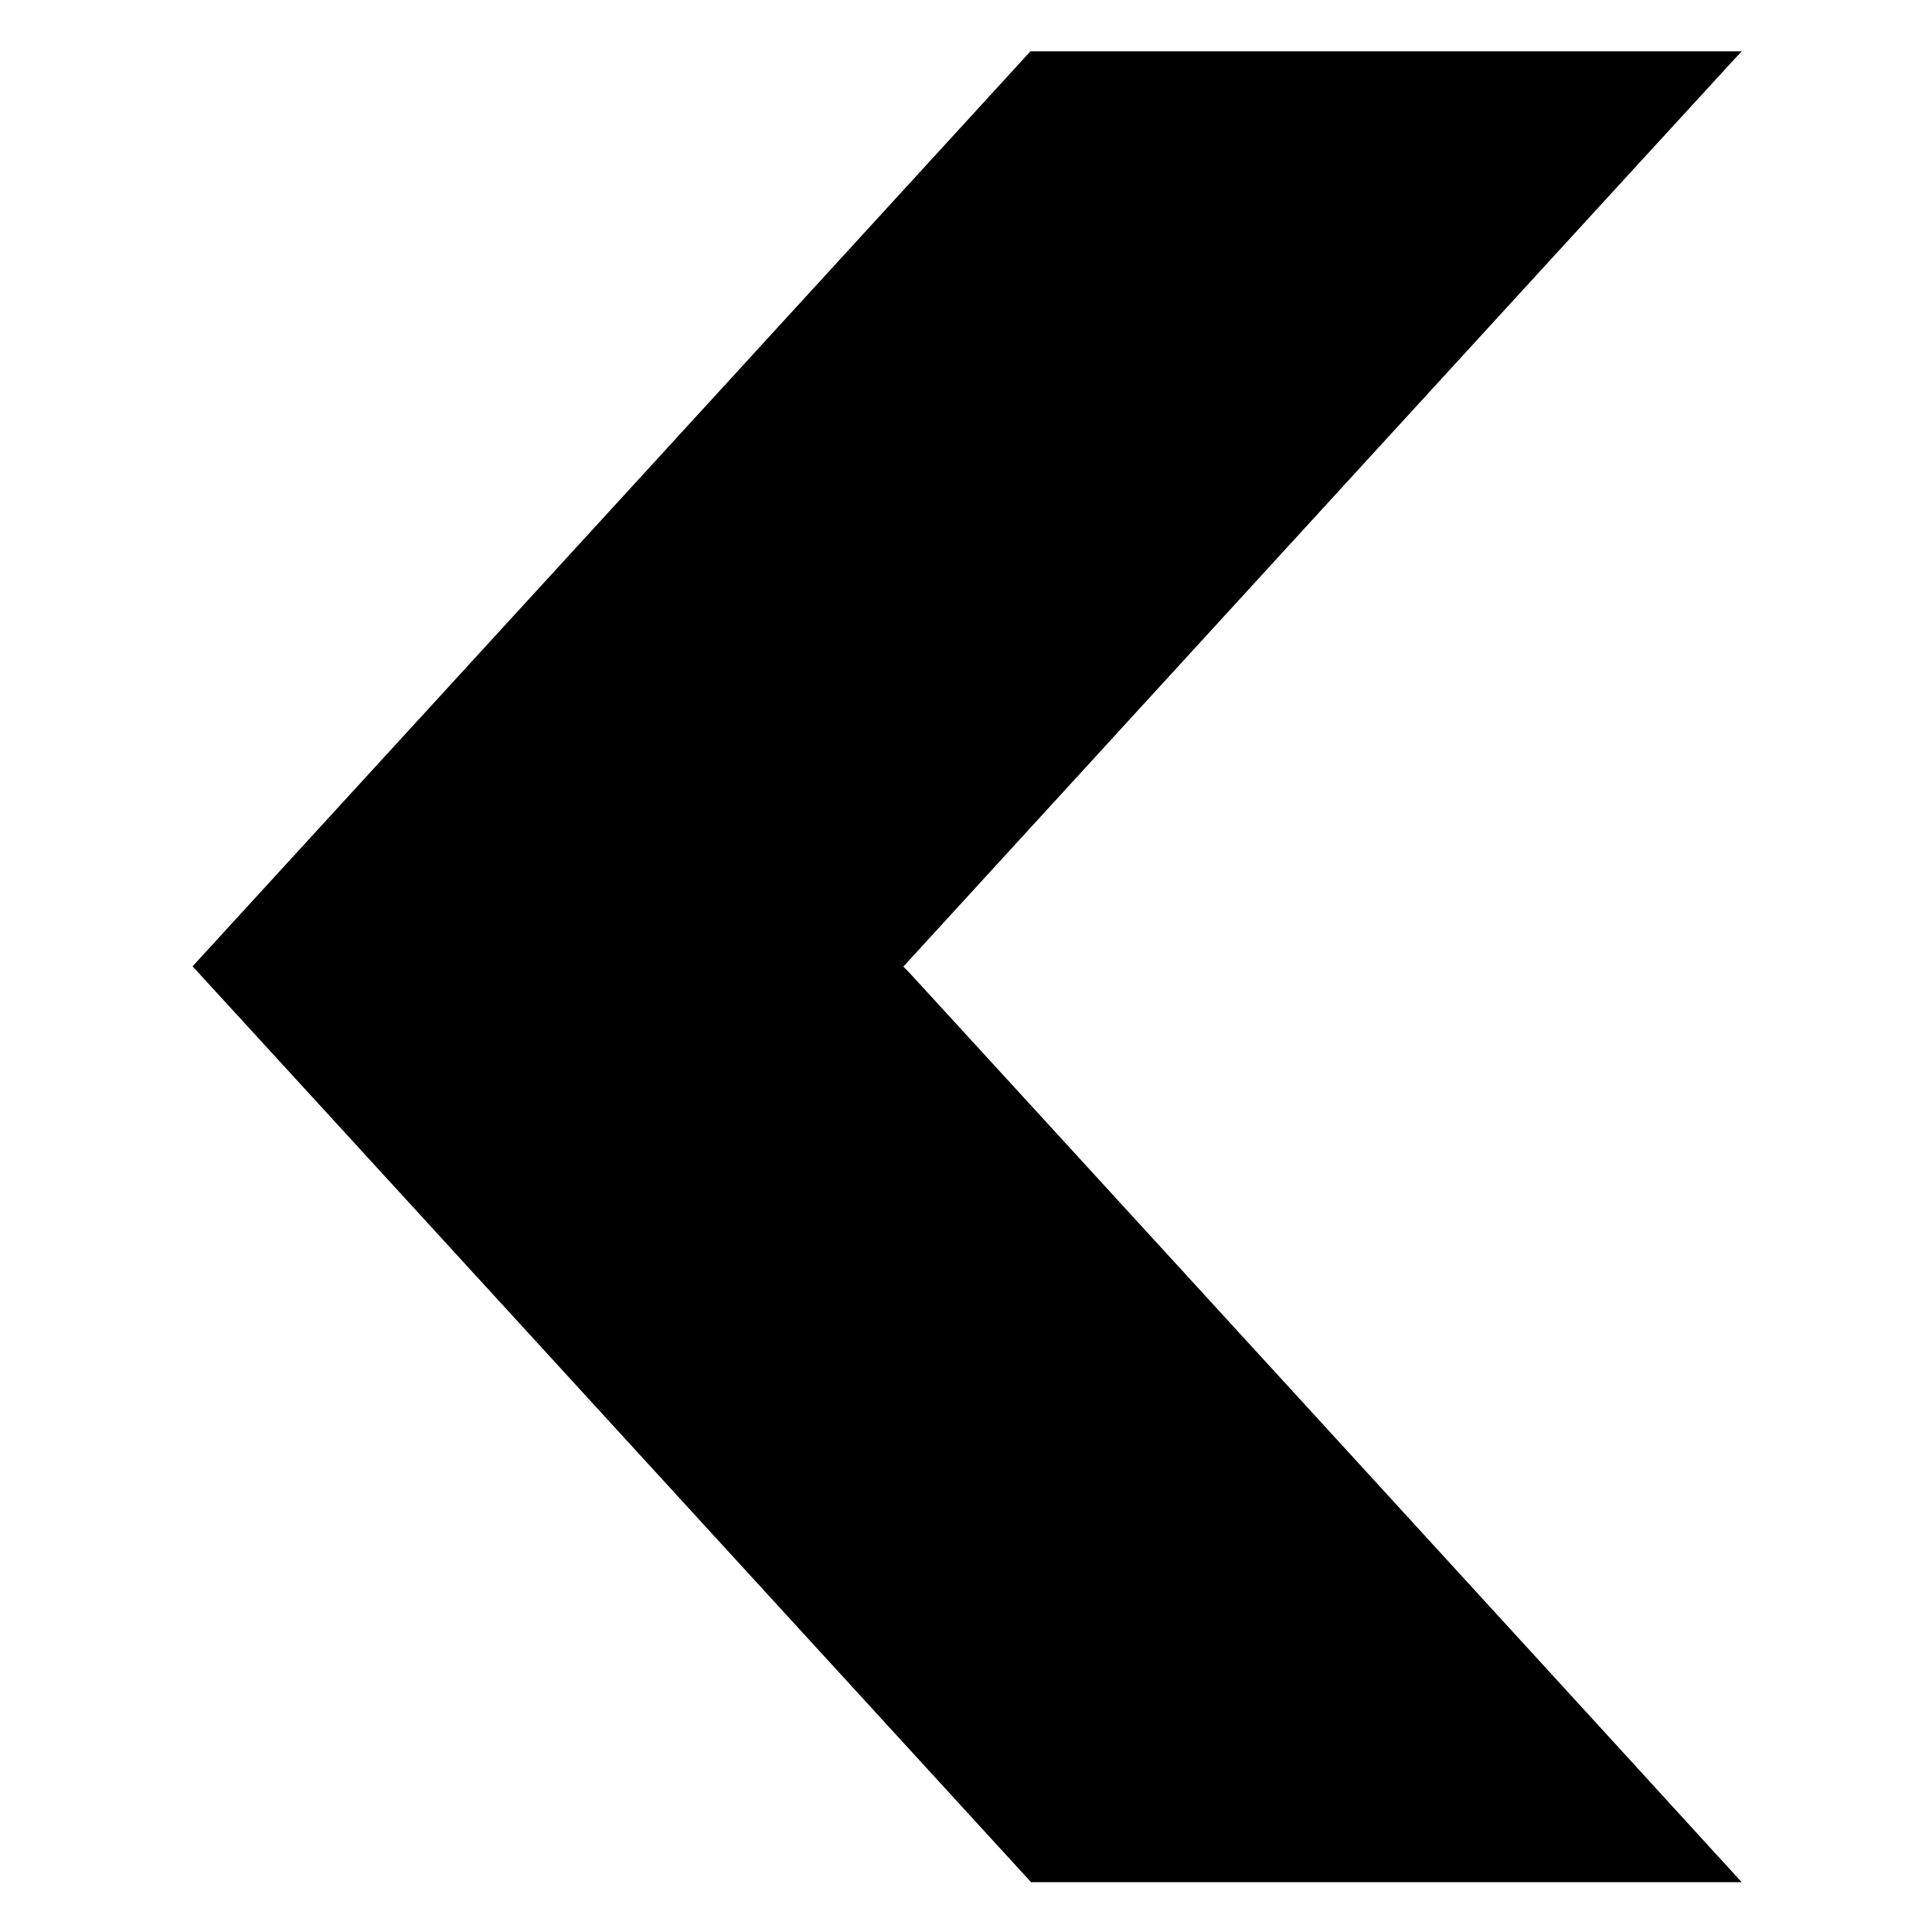 <svg width="1280" height="1280" xmlns="http://www.w3.org/2000/svg" preserveAspectRatio="xMidYMid meet" version="1.0">

 <g>
  <title>Layer 1</title>
  <g id="svg_1" fill="#000000" transform="rotate(180, 640.8, 640.5) translate(0, 1280) scale(0.1, -0.1)">
   <path id="svg_2" d="m1297,12438c98,-110 5456,-5964 5490,-5999l44,-45l-2737,-2990c-1505,-1644 -2755,-3008 -2777,-3031l-41,-43l2356,0l2357,0l2775,3031l2776,3031l-61,67c-34,36 -1283,1401 -2777,3033l-2717,2968l-2354,0l-2354,0l20,-22z"/>
  </g>
 </g>
</svg>
